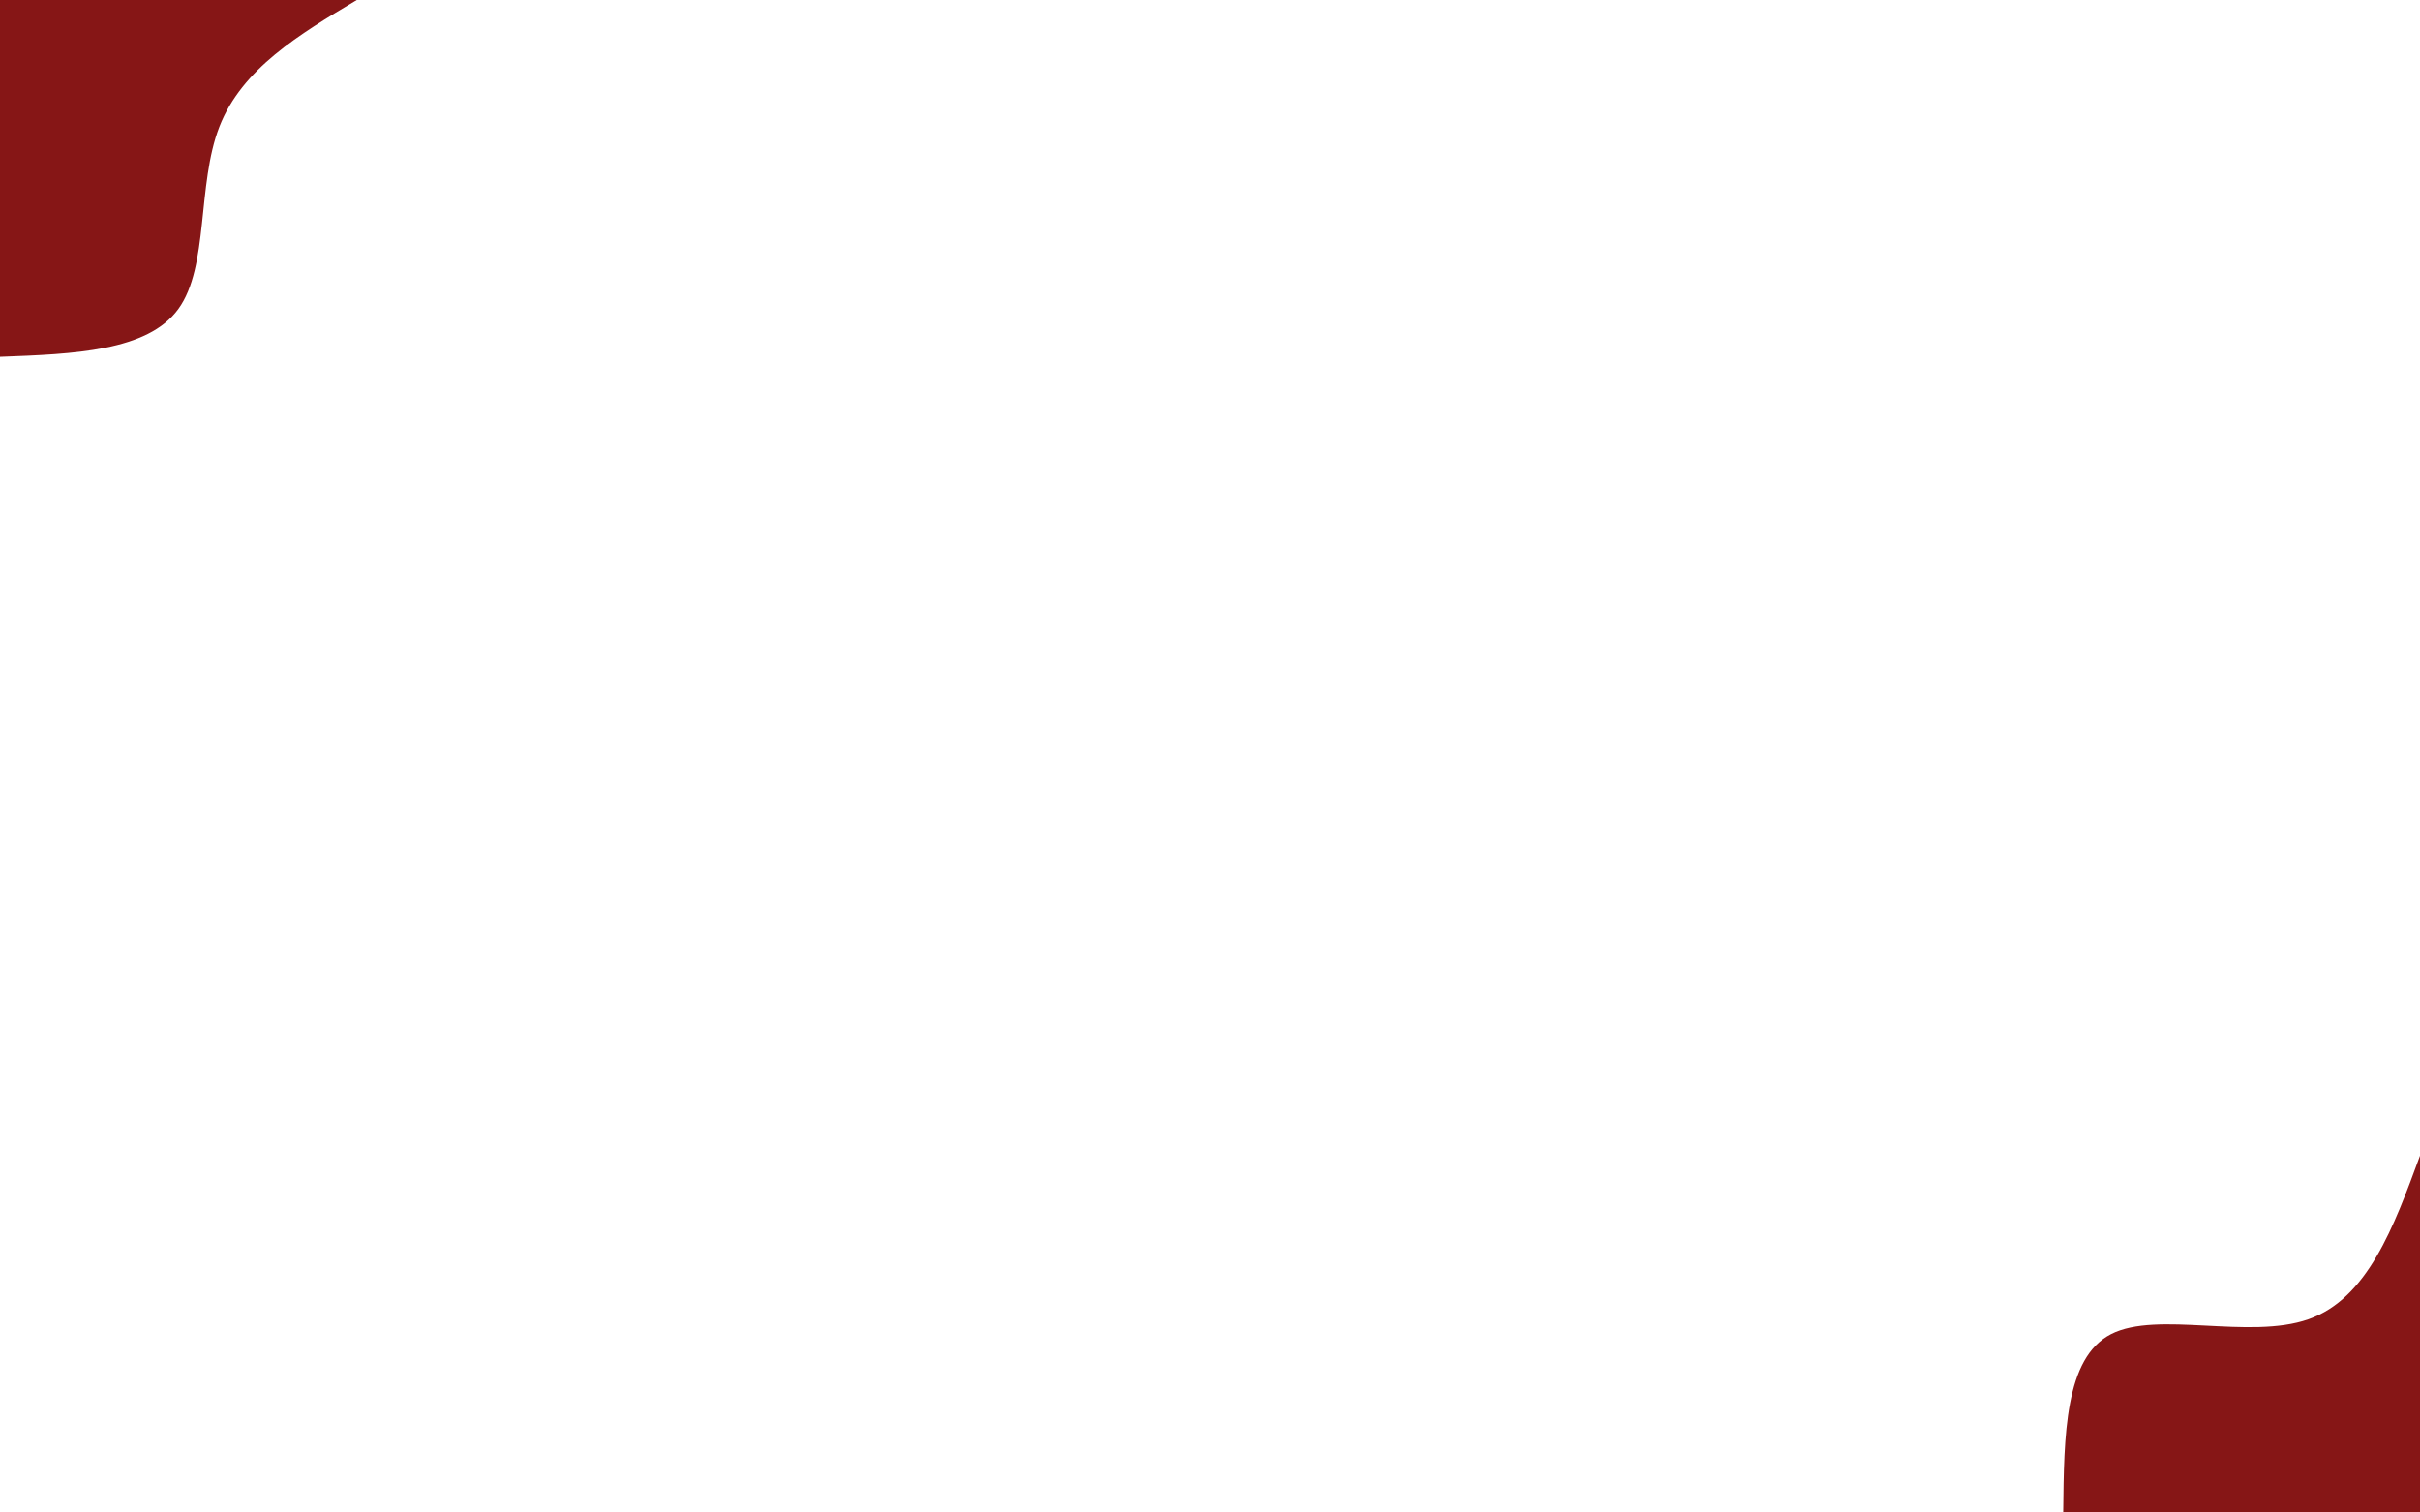 <svg id="visual" viewBox="0 0 2560 1600" width="2560" height="1600" xmlns="http://www.w3.org/2000/svg" xmlns:xlink="http://www.w3.org/1999/xlink" version="1.1"><rect x="0" y="0" width="2560" height="1600" fill="#ffffff"></rect><defs><linearGradient id="grad1_0" x1="37.5%" y1="100%" x2="100%" y2="0%"><stop offset="18%" stop-color="#ffffff" stop-opacity="1"></stop><stop offset="82%" stop-color="#ffffff" stop-opacity="1"></stop></linearGradient></defs><defs><linearGradient id="grad2_0" x1="0%" y1="100%" x2="62.5%" y2="0%"><stop offset="18%" stop-color="#ffffff" stop-opacity="1"></stop><stop offset="82%" stop-color="#ffffff" stop-opacity="1"></stop></linearGradient></defs><g transform="translate(2560, 1600)"><path d="M-377.4 0C-376.6 -81.8 -375.8 -163.5 -326.8 -188.7C-277.8 -213.8 -180.5 -182.4 -118 -204.4C-55.5 -226.4 -27.7 -301.9 0 -377.4L0 0Z" fill="#861616"></path></g><g transform="translate(0, 0)"><path d="M377.4 0C316.7 36.3 256 72.6 232.1 134C208.2 195.4 221.2 282 188.7 326.8C156.1 371.6 78.1 374.5 0 377.4L0 0Z" fill="#861616"></path></g></svg>